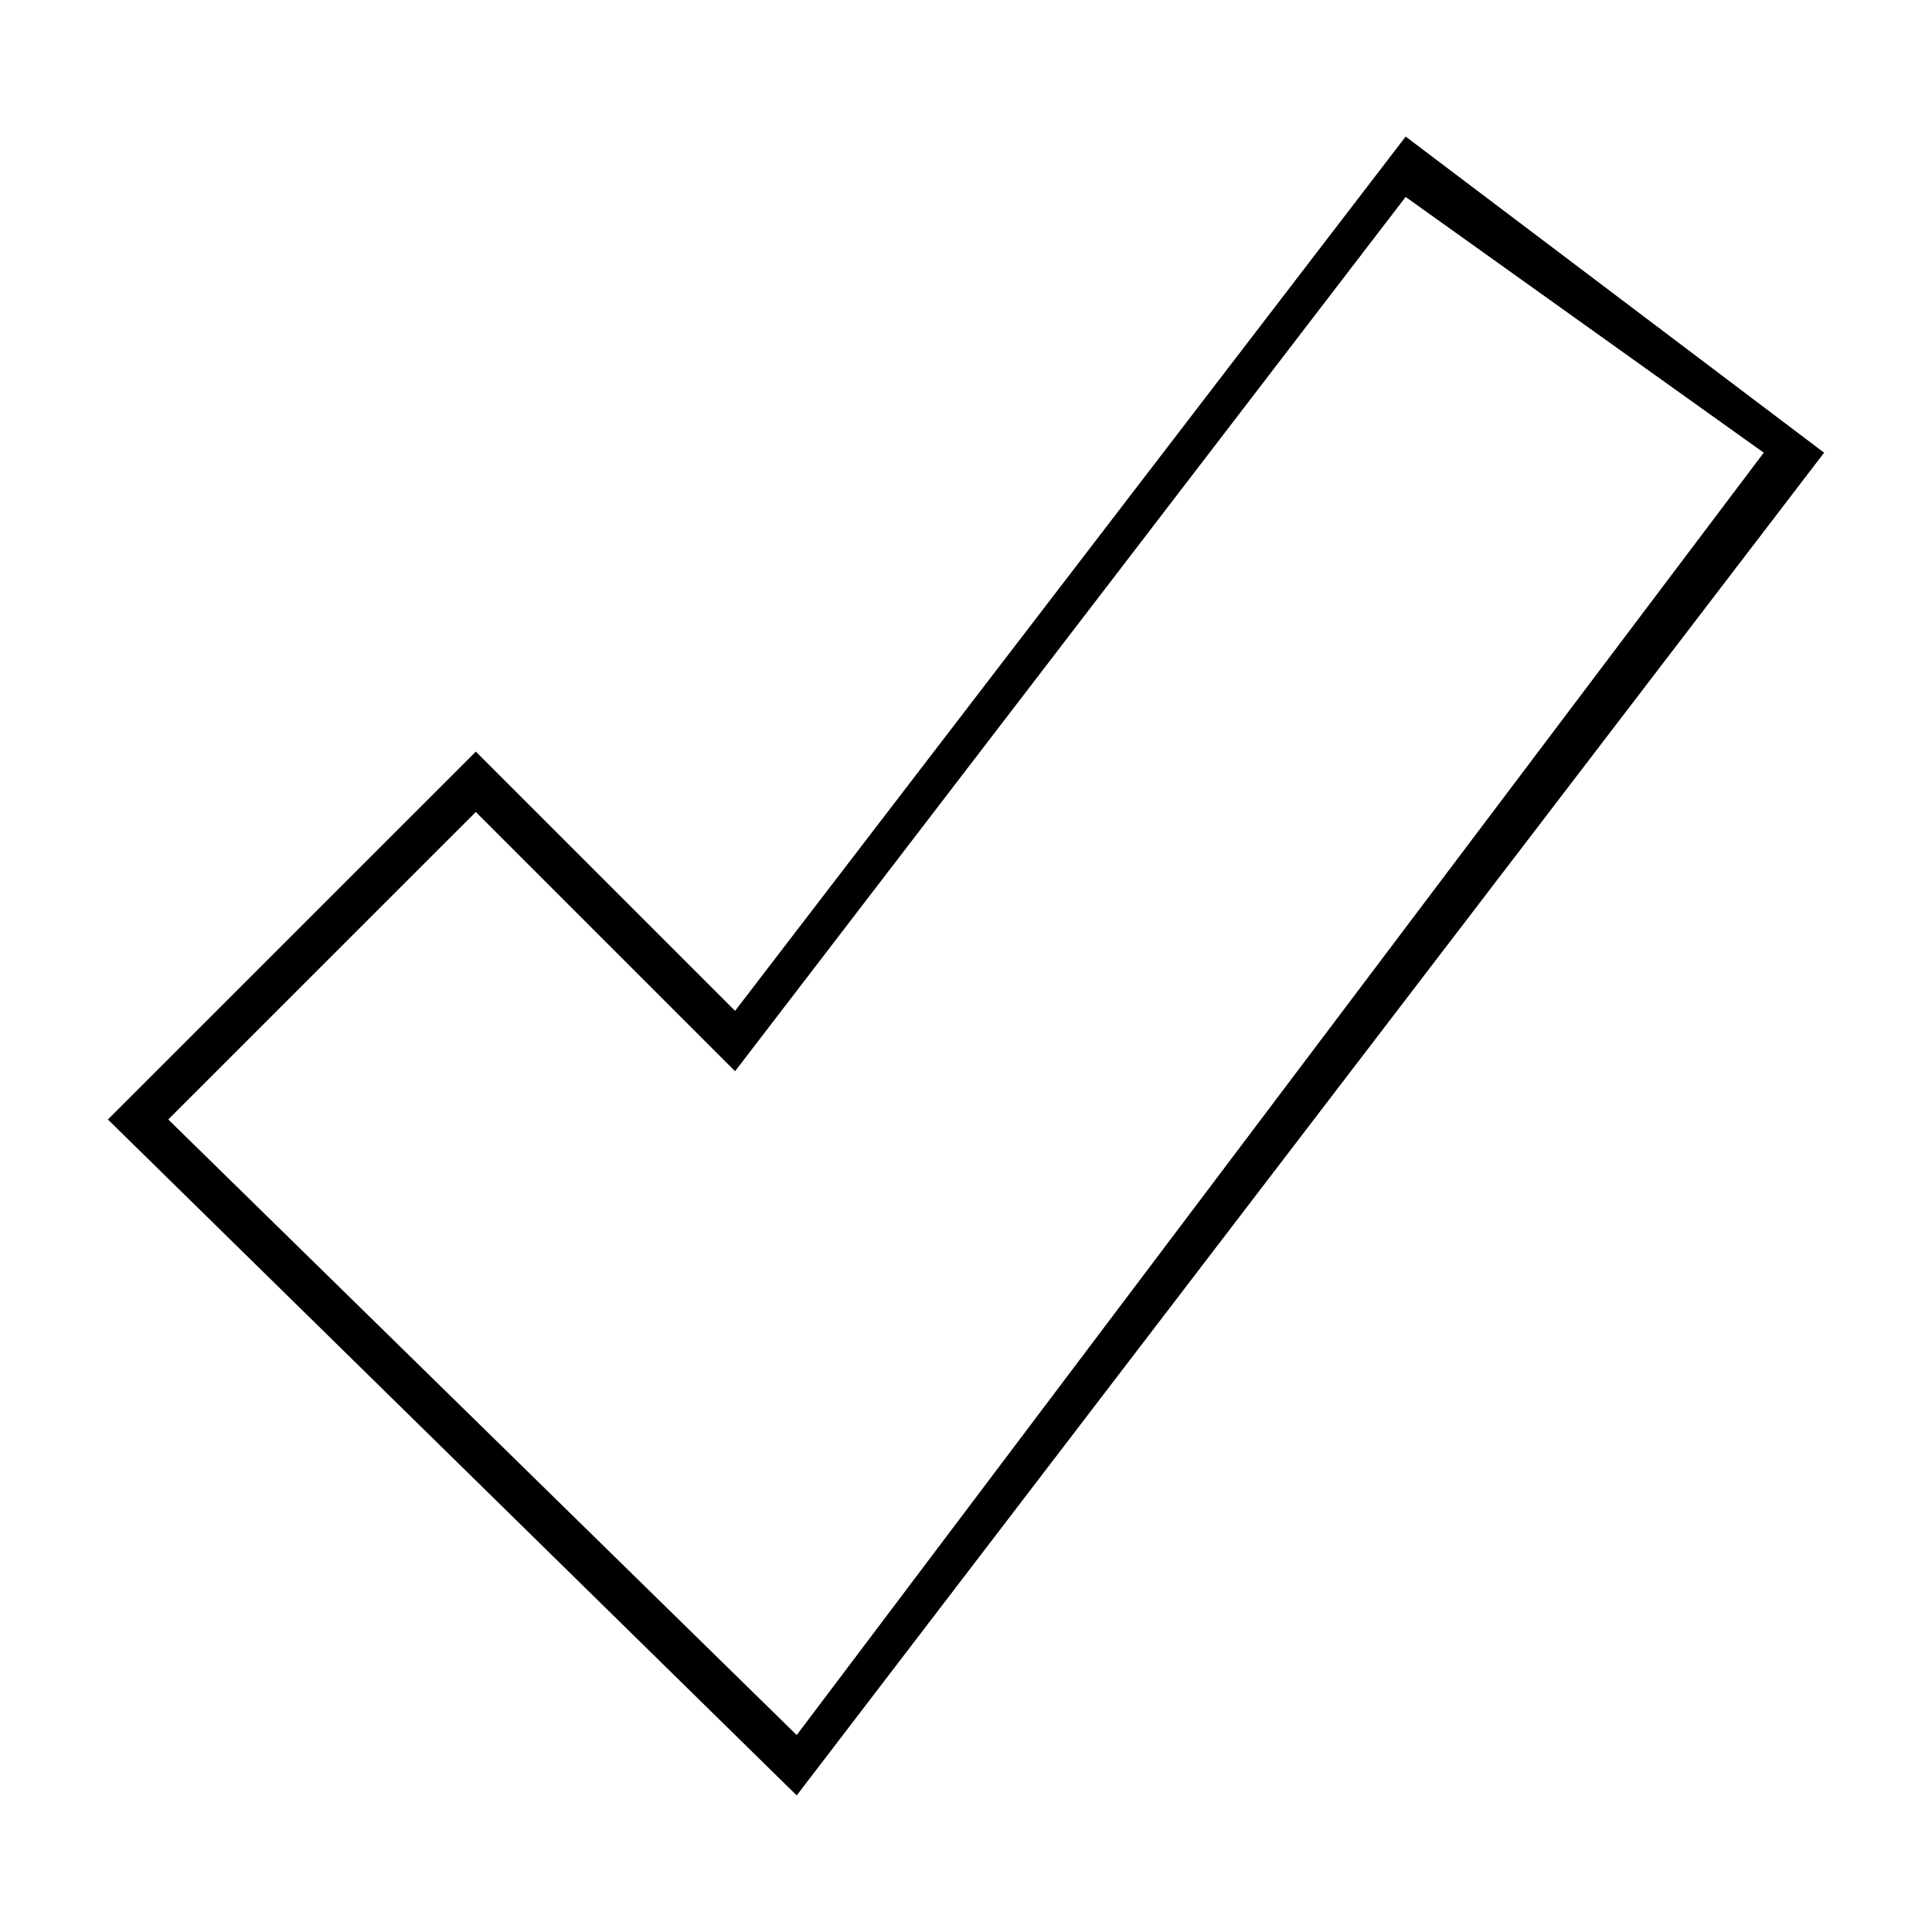 <?xml version="1.0" encoding="utf-8"?>
<!-- Generated by IcoMoon.io -->
<!DOCTYPE svg PUBLIC "-//W3C//DTD SVG 1.1//EN" "http://www.w3.org/Graphics/SVG/1.1/DTD/svg11.dtd">
<svg version="1.1" xmlns="http://www.w3.org/2000/svg" xmlns:xlink="http://www.w3.org/1999/xlink" width="32" height="32" viewBox="0 0 32 32">
<g>
</g>
	<path d="M23.282 2.262l-11.107 14.481-4.294-4.294-6.094 6.093 11.409 11.196 17.017-22.24-6.931-5.236zM2.787 18.542l5.094-5.093 4.294 4.294 11.107-14.481 5.931 4.236-16.017 21.24-10.409-10.196z" fill="#000000" />
</svg>
